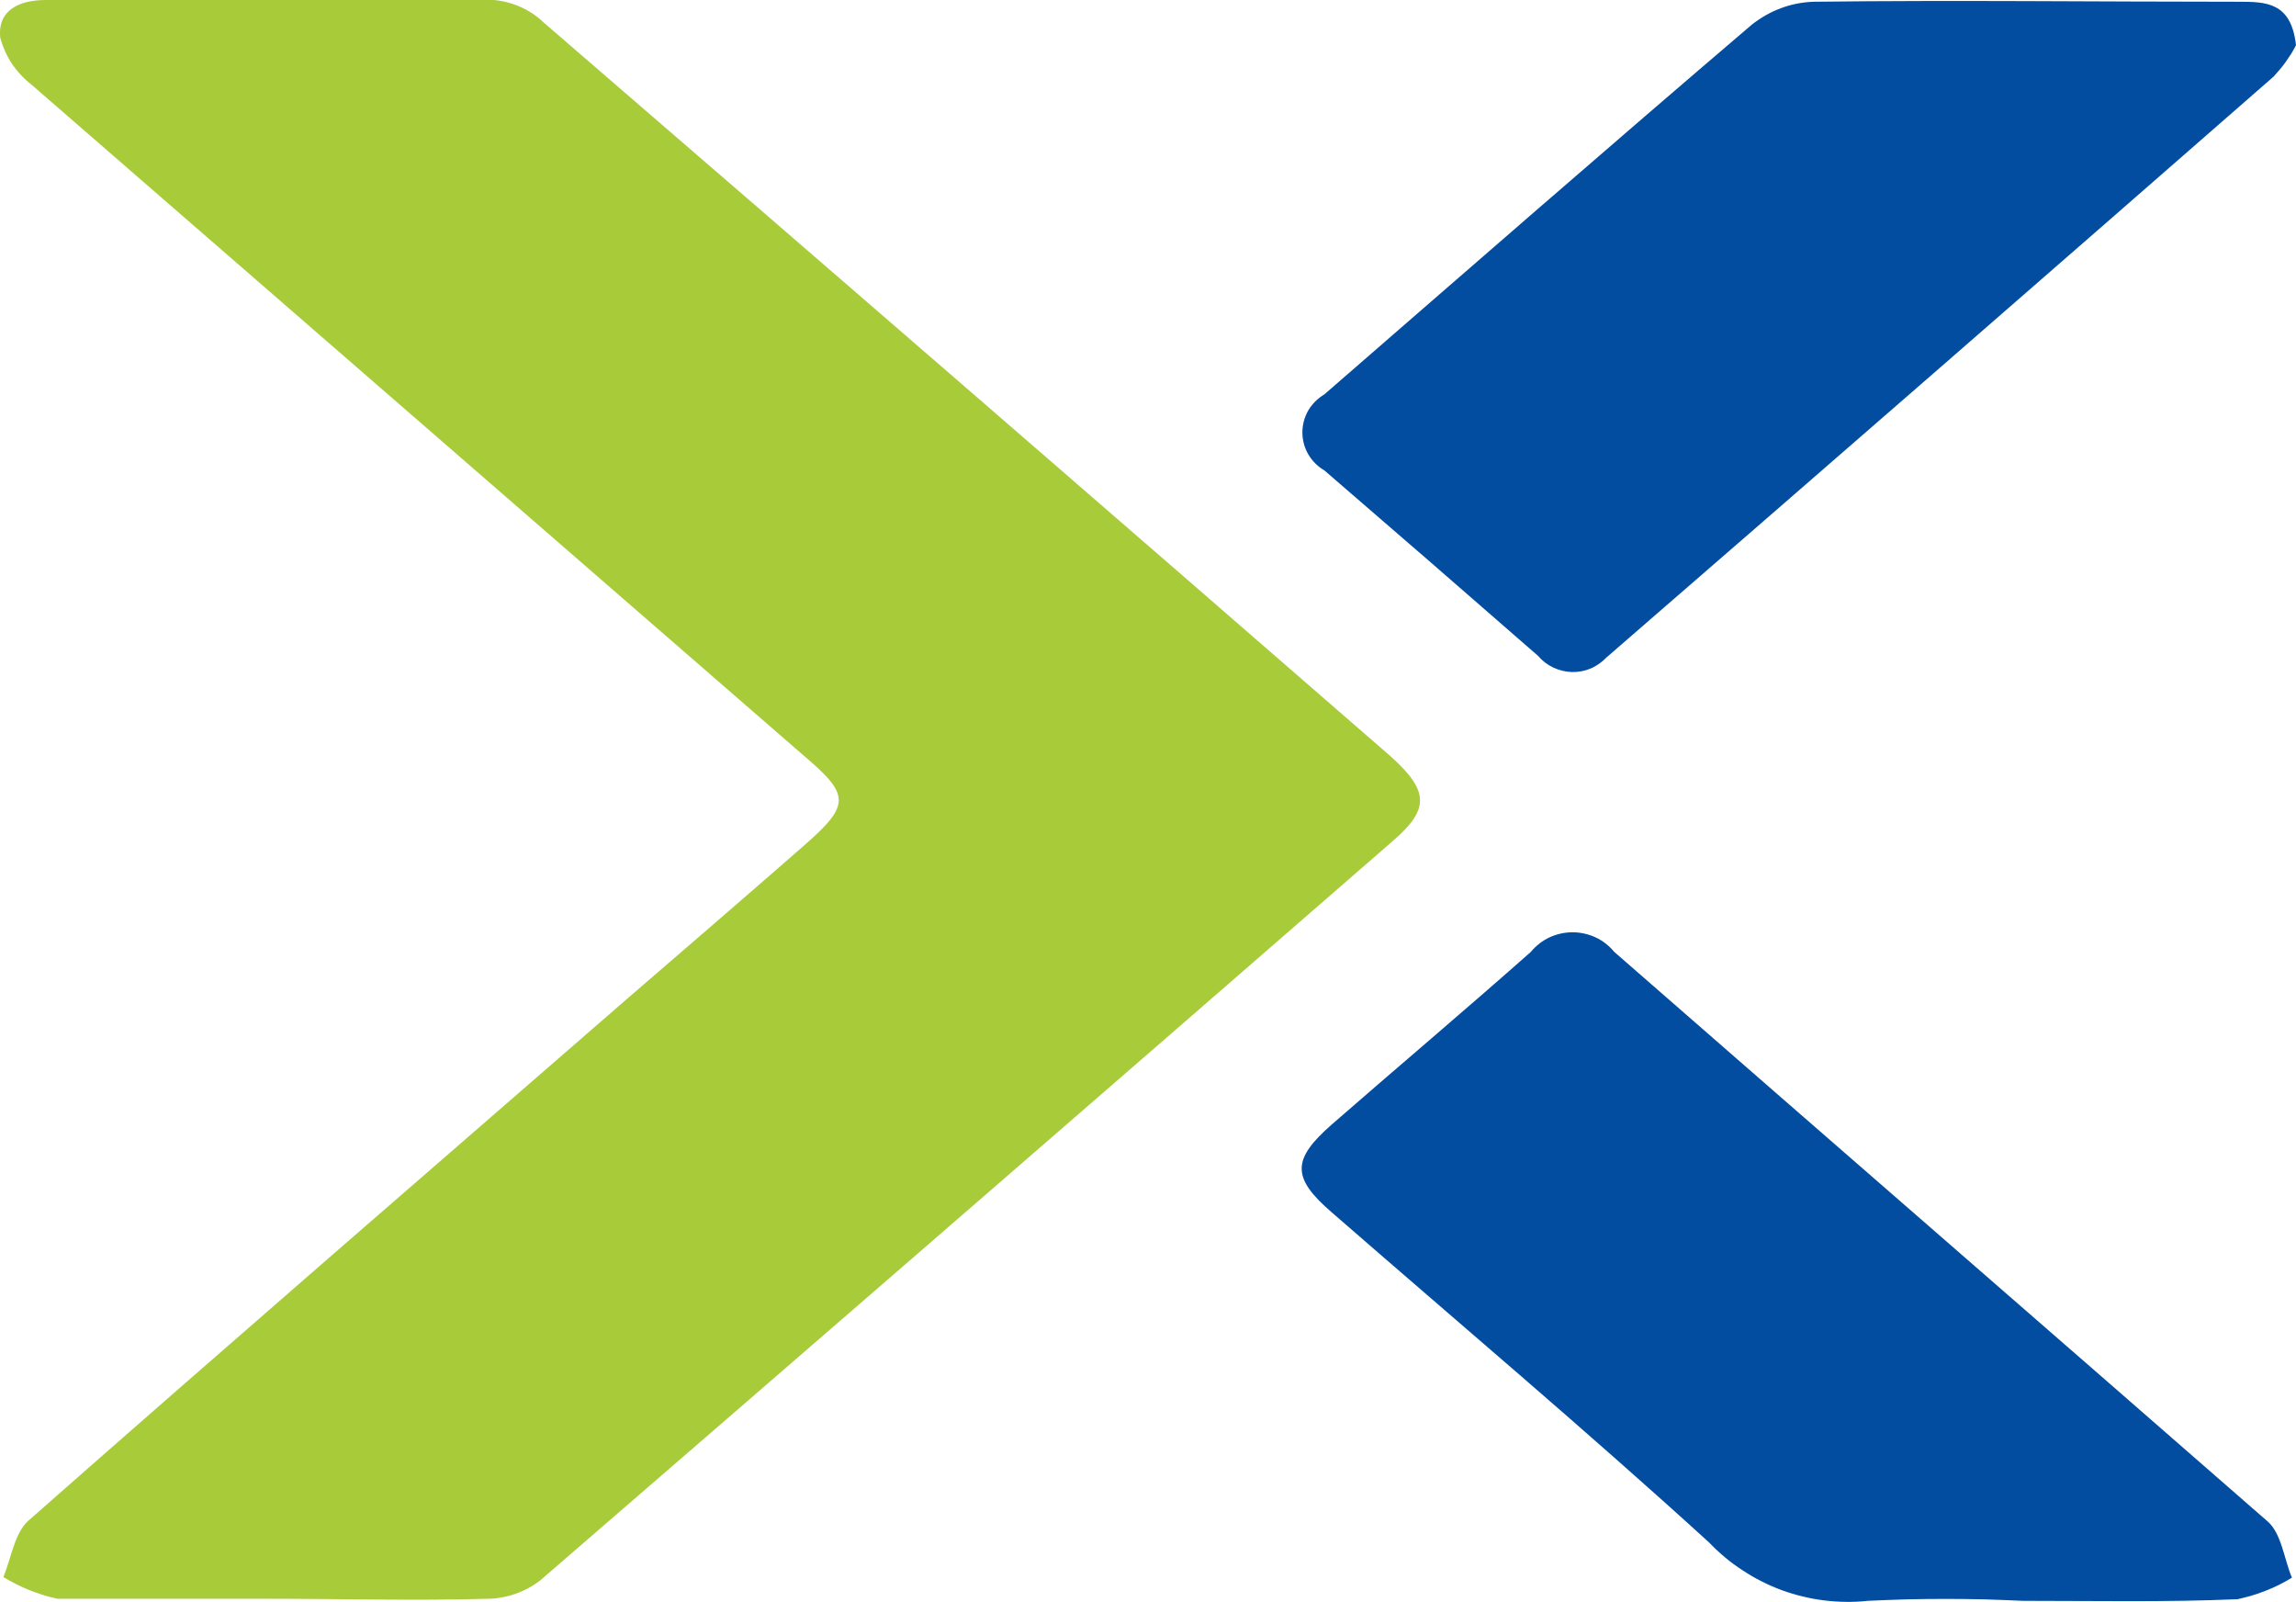 <?xml version="1.0" encoding="UTF-8" standalone="no"?>
<svg
   xmlns:dc="http://purl.org/dc/elements/1.1/"
   xmlns:cc="http://creativecommons.org/ns#"
   xmlns:rdf="http://www.w3.org/1999/02/22-rdf-syntax-ns#"
   xmlns:svg="http://www.w3.org/2000/svg"
   xmlns="http://www.w3.org/2000/svg"
   id="svg68"
   height="1093.823"
   viewBox="0 0 1568.093 1093.823"
   version="1.2">
  <defs
     id="defs72" />
  <title
     id="title62">nnn-svg</title>
  <style
     id="style64">
		.s0 { fill: #024da0 } 
		.s1 { fill: #a8cb3a } 
	</style>
  <path
     style="fill:#024da0"
     d="M 1050.494,447.9 Q 977.593,384.2 904.493,321.2 c -4.5,-2.6 -8.3,-6.4 -11,-11 -2.6,-4.5 -4,-9.7 -4,-14.9 0,-5.3 1.4,-10.5 4,-15 2.7,-4.6 6.5,-8.3 11,-11 97.2,-84.4 194.2,-169.1 292.1,-252.6 q 4.5,-3.5 9.4,-6.3 4.9,-2.8 10.3,-4.8 5.3,-2 10.9,-3.1 5.6,-1.1 11.3,-1.3 c 96.7,-1.2 193.4,0 290.2,0 18.6,0 36.1,0 39.4,29.7 q -1.5,2.9 -3.2,5.7 -1.8,2.8 -3.7,5.5 -1.9,2.7 -4.1,5.3 -2.1,2.5 -4.3,4.9 -227.5,198.9 -455.7,396.7 c -3.1,3.2 -6.7,5.8 -10.8,7.5 -4,1.7 -8.4,2.5 -12.8,2.4 -4.4,-0.2 -8.7,-1.2 -12.7,-3.1 -4,-1.9 -7.5,-4.6 -10.3,-7.9 z m 331.1,645.2 q -13.3,-0.6 -26.5,-1 -13.3,-0.3 -26.5,-0.3 -13.3,0 -26.5,0.3 -13.3,0.4 -26.5,1 c -9.9,1.1 -19.9,0.9 -29.8,-0.3 -9.9,-1.2 -19.6,-3.6 -29,-7 -9.4,-3.5 -18.3,-8 -26.6,-13.5 -8.4,-5.4 -16,-11.8 -22.9,-19 -84.4,-76.9 -171.7,-150.5 -257.8,-225.5 -27.4,-23.6 -27.2,-36.1 0,-59.9 45.4,-39.6 91.3,-78.3 136,-117.9 3.5,-4.2 7.8,-7.6 12.7,-9.9 5,-2.3 10.3,-3.5 15.8,-3.5 5.4,0 10.8,1.2 15.8,3.5 4.9,2.3 9.2,5.7 12.7,9.9 148.5,129.7 298,259.4 446,388.7 9.7,8.2 11.4,25.7 16.8,38.6 q -4.3,2.6 -8.8,4.9 -4.5,2.2 -9.1,4 -4.7,1.9 -9.5,3.3 -4.8,1.4 -9.7,2.5 c -48.7,2.1 -97.7,1.1 -146.6,1.1 z"
     class="s0"
     id="Fill-4" />
  <path
     style="fill:#a8cb3a"
     d="m 370.993,15.1 q 290.2,250.4 579.4,501.9 c 25.8,23.5 26,35.8 0,58 q -290.4,252.6 -581.5,504.2 -3.9,3 -8.2,5.3 -4.3,2.3 -8.9,3.9 -4.6,1.6 -9.4,2.4 -4.8,0.9 -9.7,0.9 c -49.9,1.4 -99.8,0 -149.7,0 H 39.393 q -4.9,-1 -9.7,-2.5 -4.8,-1.5 -9.4,-3.3 -4.7,-1.9 -9.2,-4.2 -4.5,-2.2 -8.8,-4.8 c 5.5,-13.2 7.6,-30.2 17.3,-38.7 C 155.093,918.8 291.793,800.7 428.193,682.1 c 40.2,-34.7 80.2,-69.1 120.2,-104.1 32.6,-28.5 32.6,-34.9 0,-62.5 q -263.5,-229 -526.9,-457.7 -3.9,-3 -7.2,-6.6 -3.4,-3.6 -6.1,-7.6 -2.7,-4.1 -4.7,-8.5 -2,-4.5 -3.3,-9.2 C -1.907,6.8 13.393,0 31.193,0 H 337.193 q 4.7,0.4 9.3,1.6 4.6,1.2 8.9,3.1 4.3,1.9 8.2,4.5 4,2.6 7.4,5.9 z"
     class="s1"
     id="Fill-1" />
</svg>




